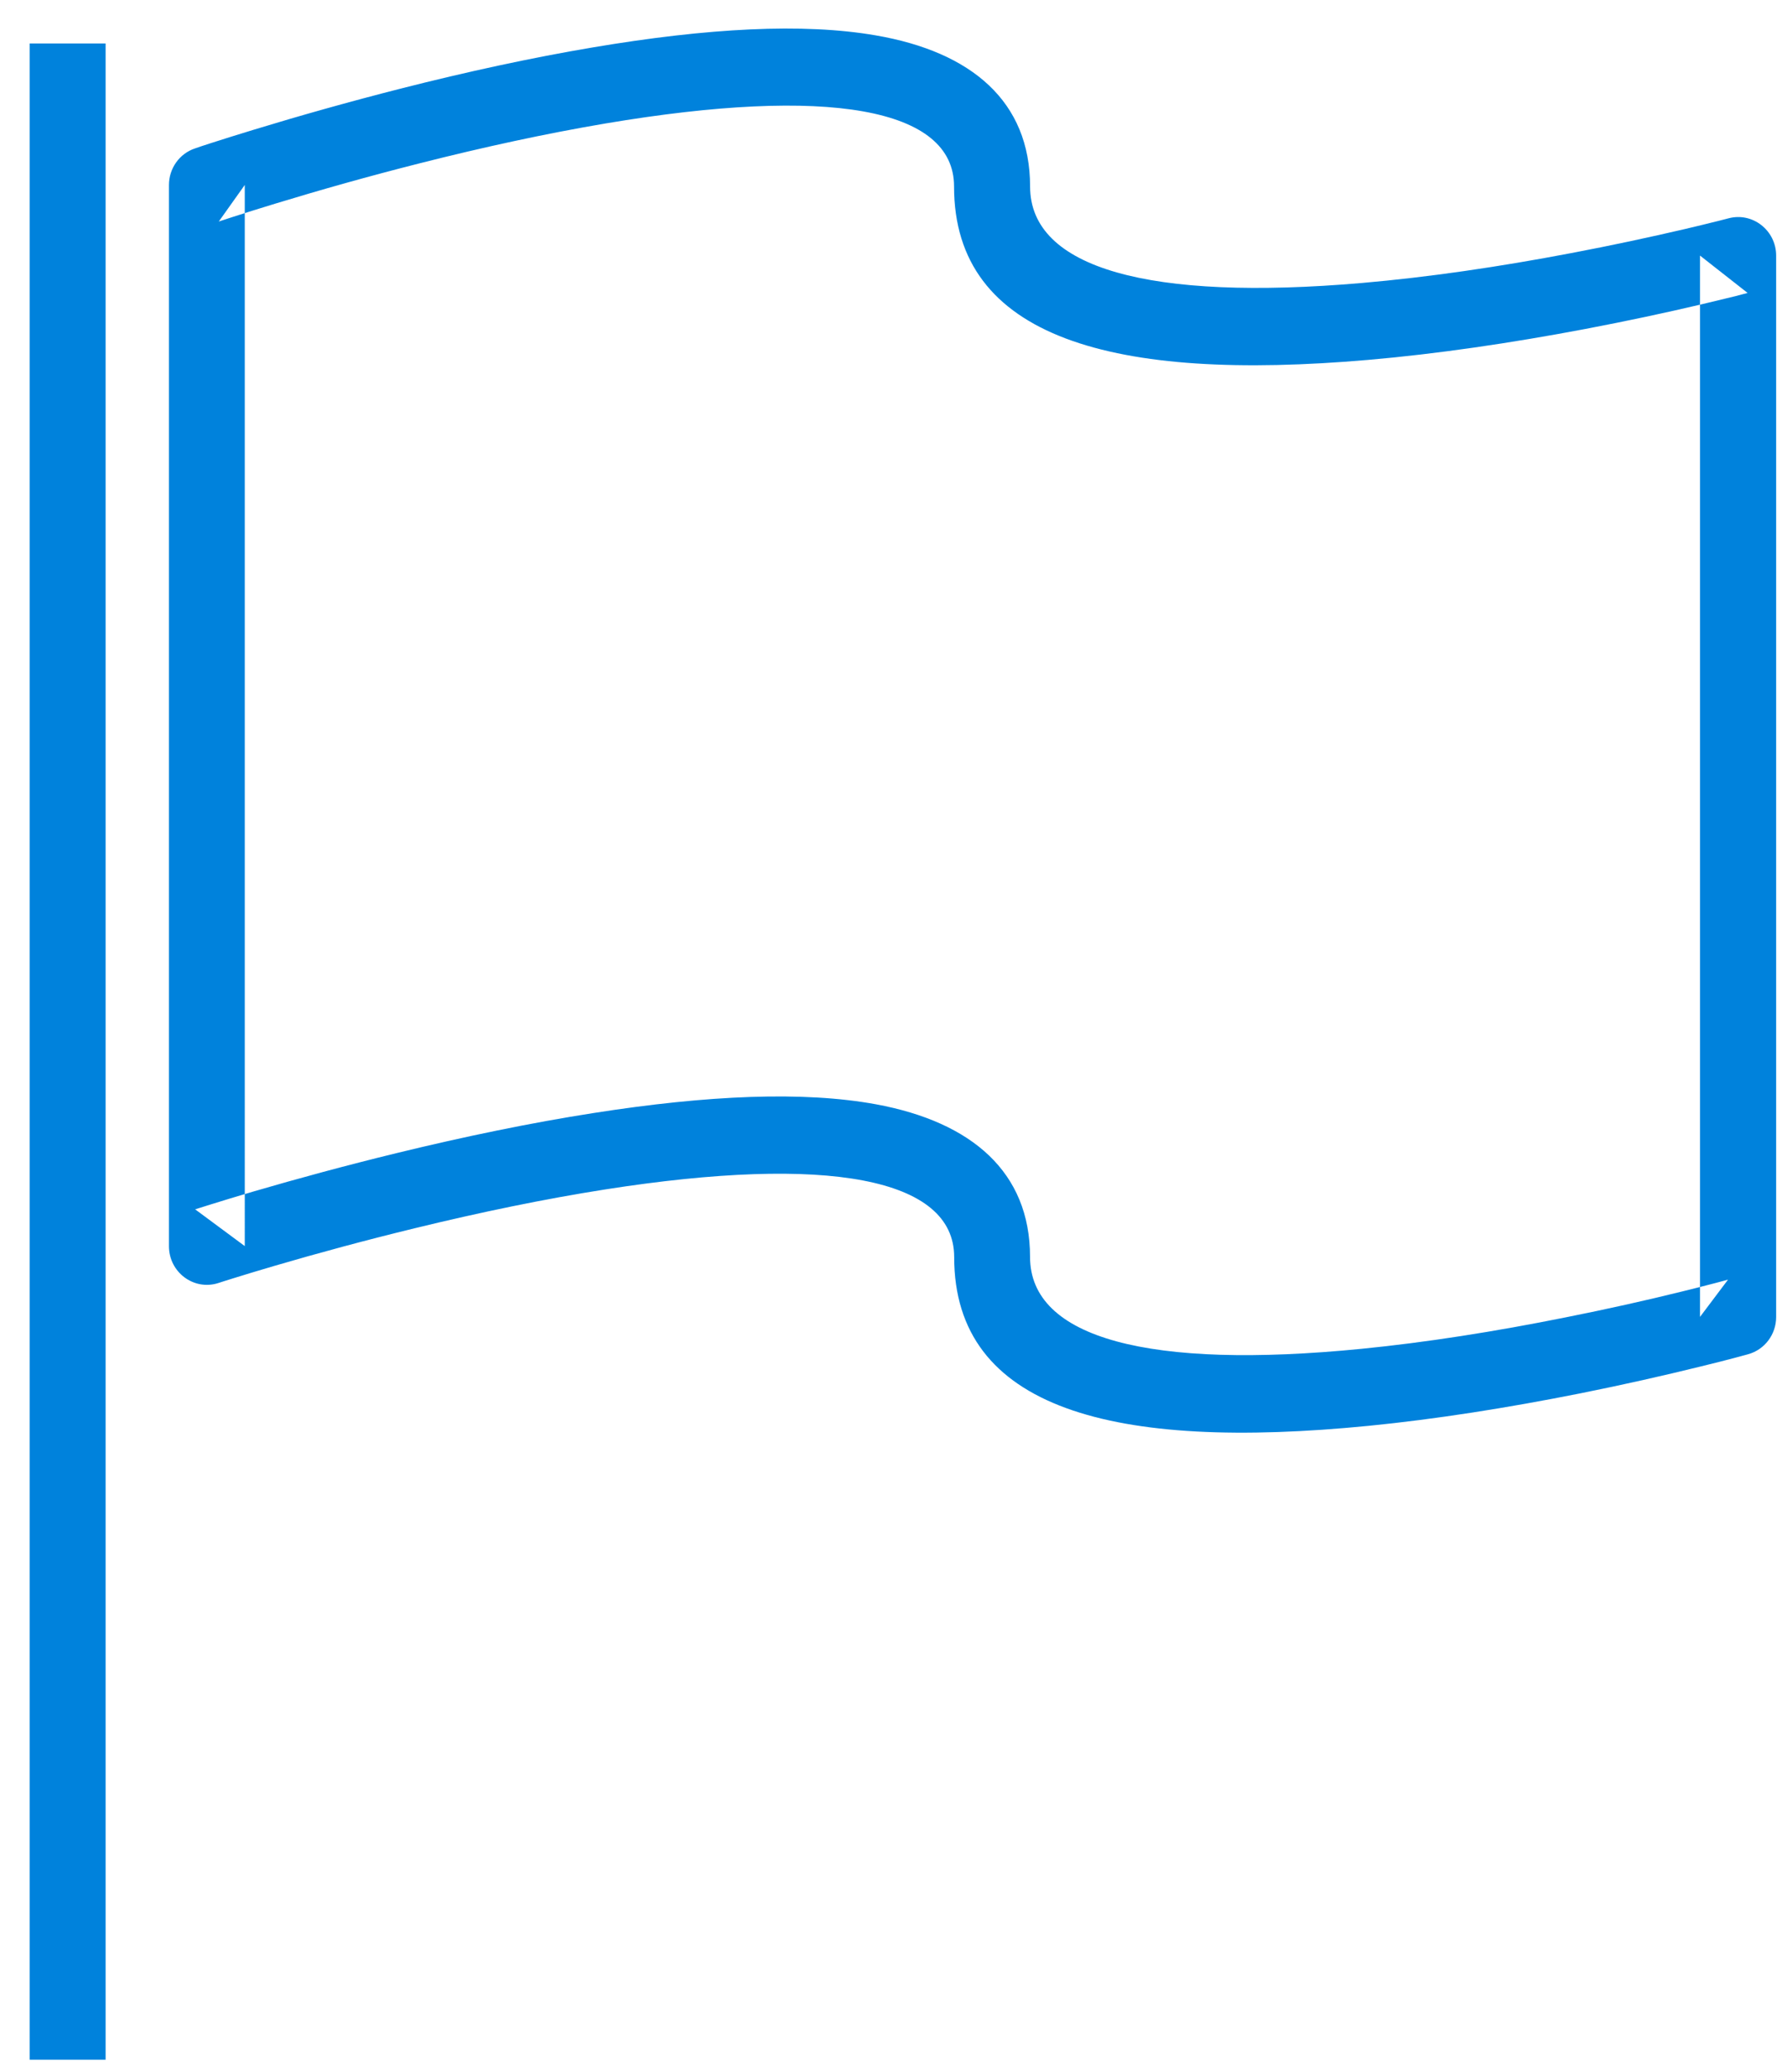 <svg width="44" height="51" viewBox="0 0 44 51" xmlns="http://www.w3.org/2000/svg"><g id="Page-1" fill="none" fill-rule="evenodd"><path d="M.73 50.702H2.6V1.07H.73v49.632zM42.278 5.446c-.232.058-.5.124-.8.194-.86.2-1.8.403-2.79.59-1.783.34-3.528.595-5.157.736-5.21.45-8.168-.354-8.168-2.375 0-2.088-1.436-3.314-3.8-3.72-1.786-.31-4.143-.18-6.955.294-1.51.254-3.106.6-4.746 1.017-1.263.322-2.48.665-3.61 1.01-.395.12-.75.232-1.062.332-.188.06-.32.105-.39.13-.383.128-.64.492-.64.9v26.123c0 .644.617 1.102 1.22.905.062-.02.183-.06.36-.114.294-.092.632-.194 1.01-.305 1.077-.316 2.245-.632 3.457-.927 1.628-.397 3.21-.724 4.697-.957 5.473-.857 8.59-.283 8.59 1.664 0 3.753 3.936 4.775 10.21 4.155 1.656-.164 3.415-.442 5.212-.8 1.048-.21 2.044-.435 2.956-.66.32-.078.607-.15.857-.217.15-.04.257-.07.314-.085.408-.113.69-.488.69-.916V6.294c0-.623-.58-1.077-1.172-.92-.048.013-.142.037-.28.072zm-.42.848v26.123l.69-.917c-.05.014-.148.04-.29.078-.24.063-.518.134-.828.21-.888.22-1.858.437-2.878.64-1.74.35-3.442.618-5.032.775-5.207.515-8.158-.252-8.158-2.263 0-2.084-1.43-3.32-3.79-3.756-1.785-.328-4.142-.227-6.955.214-1.54.24-3.173.578-4.848.986-1.243.303-2.437.627-3.542.95-.387.114-.735.22-1.04.315-.184.056-.313.097-.382.12l1.222.905V4.553l-.64.9c.063-.02.187-.06.367-.12.302-.097.648-.206 1.033-.323 1.102-.336 2.292-.672 3.527-.985 1.594-.405 3.142-.74 4.597-.986 5.47-.922 8.58-.386 8.58 1.55 0 3.744 3.93 4.813 10.198 4.27 1.697-.147 3.5-.412 5.34-.76 1.02-.194 1.985-.4 2.868-.608.31-.073.588-.14.83-.2.146-.038.248-.064.303-.08l-1.17-.918z" id="n-1" fill="#0082DC"/></g></svg>
